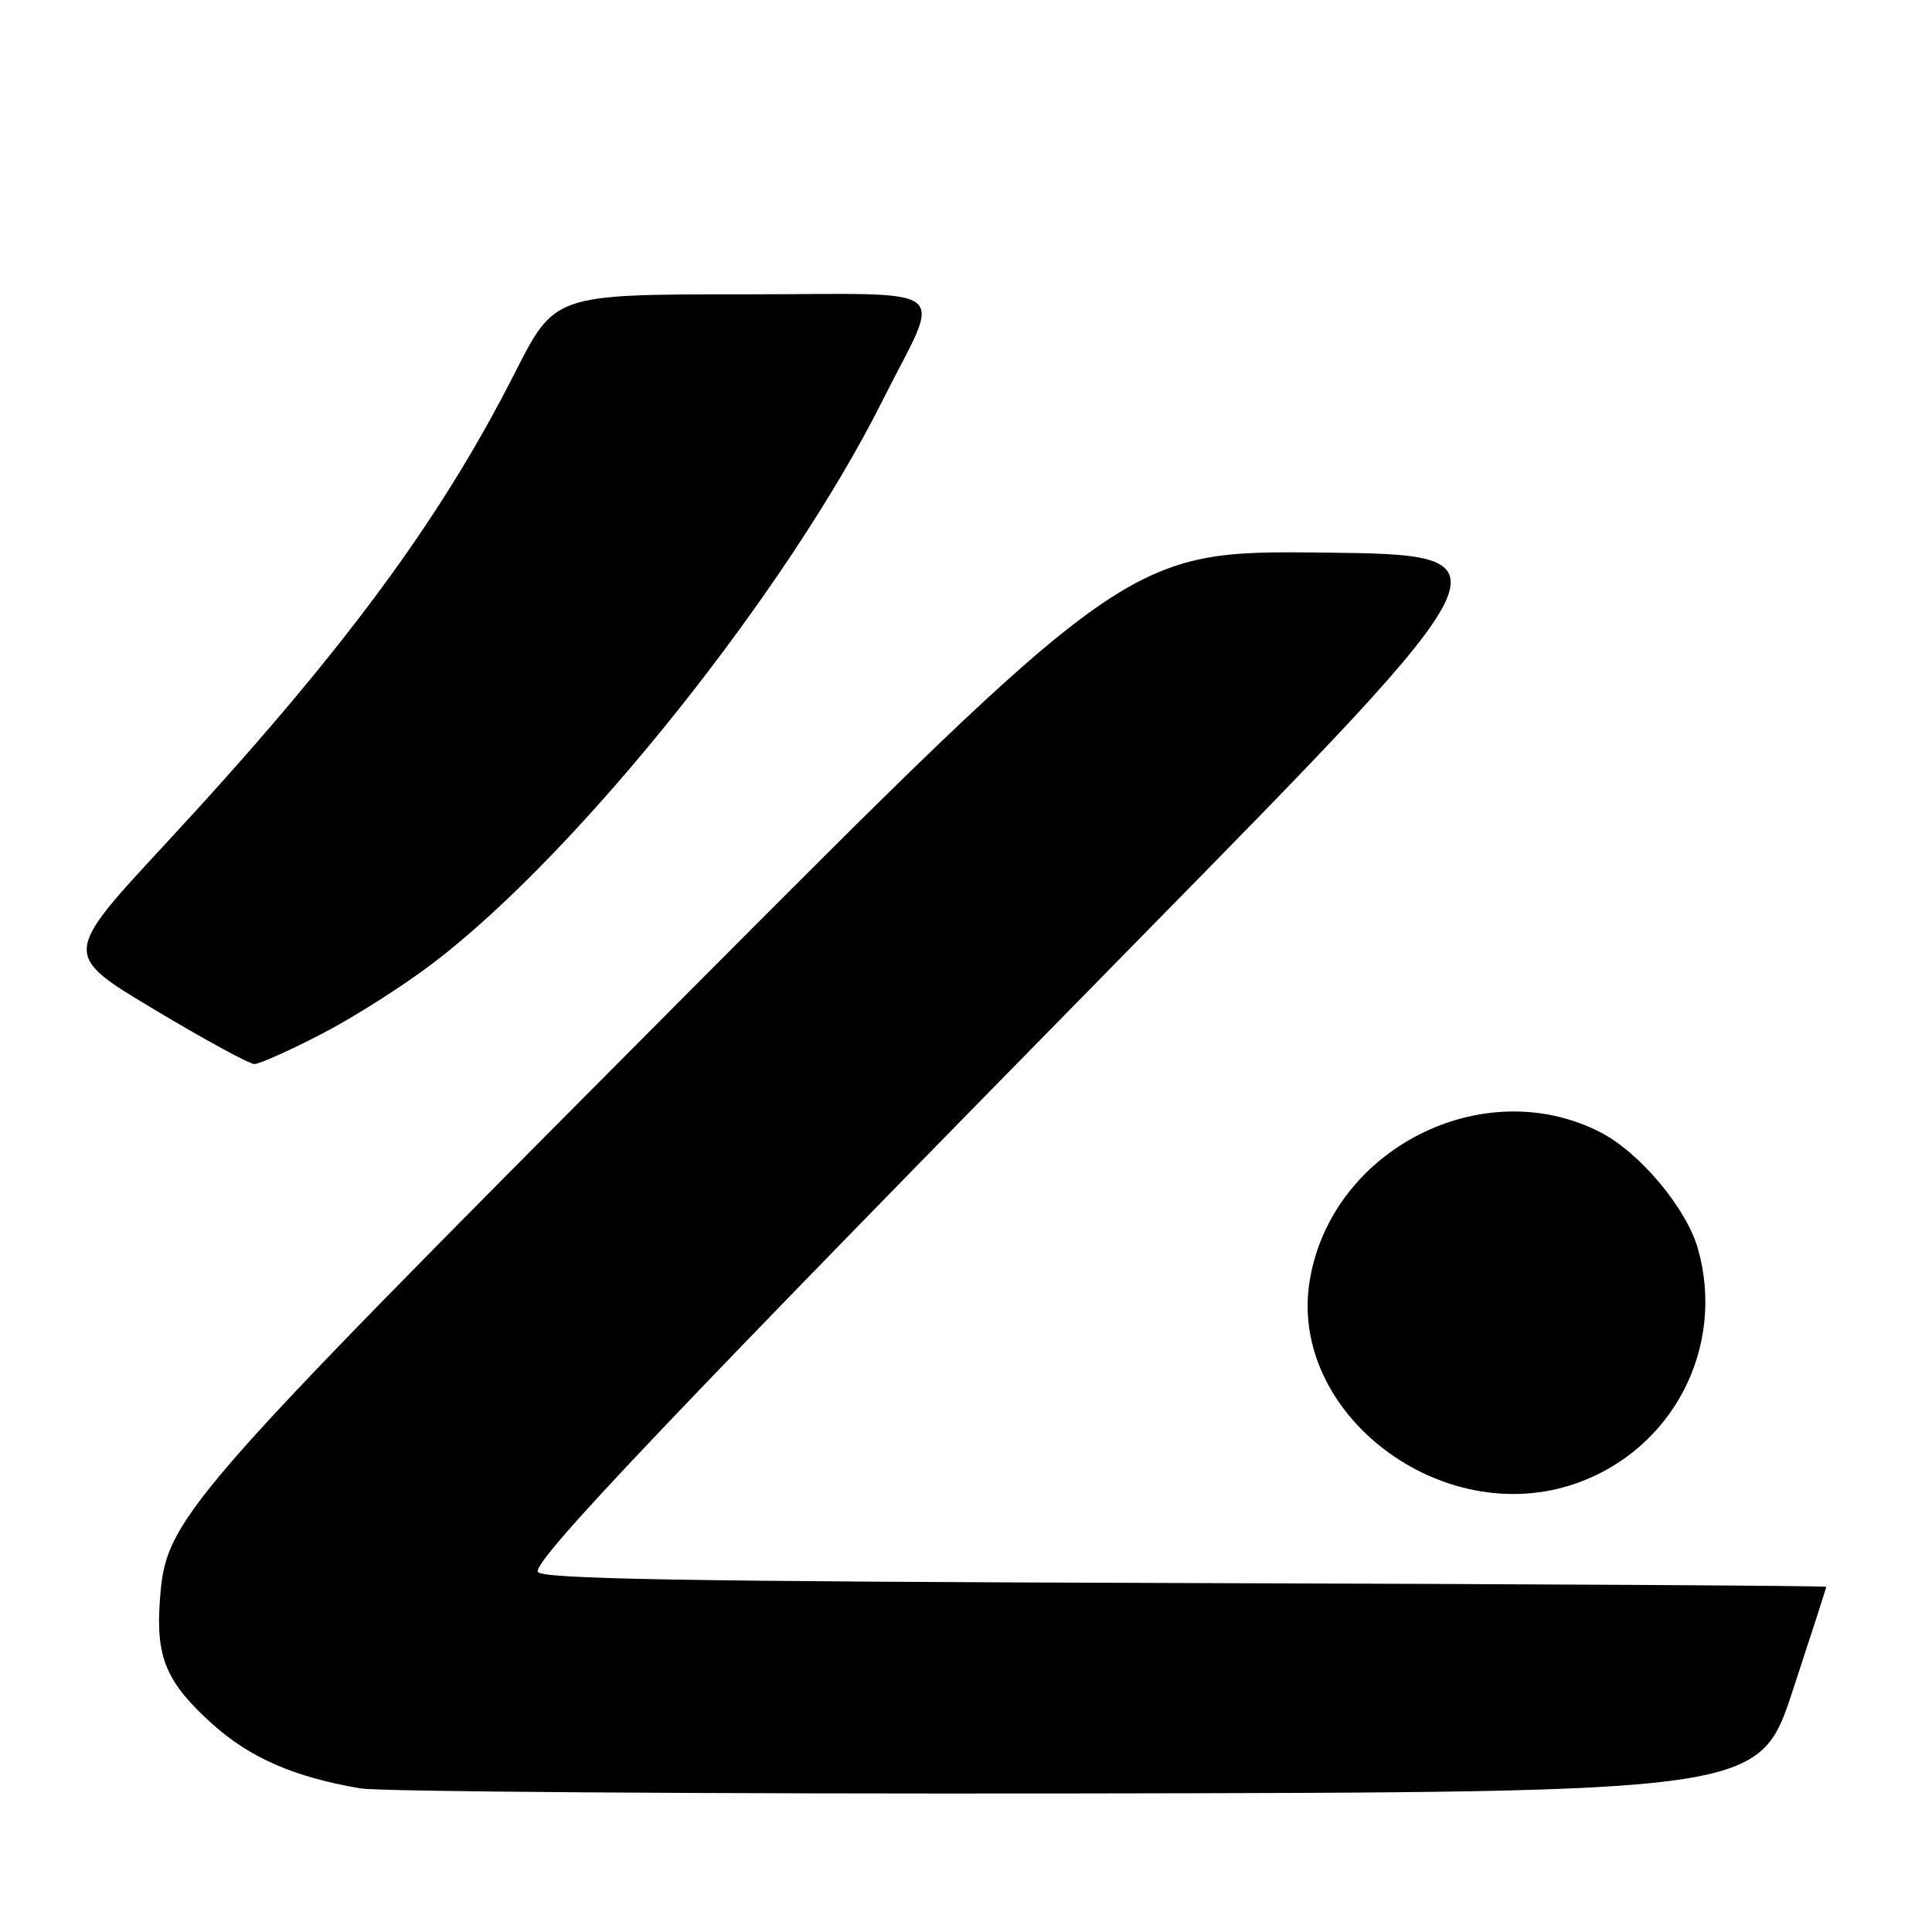 <?xml version="1.0" encoding="UTF-8" standalone="no"?>
<!DOCTYPE svg PUBLIC "-//W3C//DTD SVG 1.1//EN" "http://www.w3.org/Graphics/SVG/1.1/DTD/svg11.dtd" >
<svg xmlns="http://www.w3.org/2000/svg" xmlns:xlink="http://www.w3.org/1999/xlink" version="1.1" viewBox="0 0 256 256">
 <g >
 <path fill="currentColor"
d=" M 237.55 224.00 C 239.99 216.57 241.99 210.39 241.99 210.26 C 242.00 210.12 203.67 209.90 156.83 209.76 C 90.55 209.56 71.58 209.23 71.26 208.27 C 70.73 206.70 88.73 187.76 150.87 124.50 C 200.96 73.50 200.96 73.50 175.23 73.22 C 149.50 72.95 149.50 72.95 89.00 133.72 C 23.28 199.74 21.97 201.26 21.18 212.12 C 20.64 219.66 22.05 222.96 28.16 228.46 C 33.14 232.93 39.05 235.50 47.76 236.97 C 50.37 237.41 93.14 237.71 142.81 237.64 C 233.11 237.50 233.11 237.50 237.55 224.00 Z  M 208.89 196.54 C 221.66 192.03 228.66 178.57 225.00 165.52 C 223.50 160.13 217.27 152.69 212.02 150.01 C 196.46 142.07 176.44 152.29 173.55 169.64 C 170.62 187.27 191.06 202.83 208.89 196.54 Z  M 42.64 136.99 C 46.90 134.79 53.60 130.52 57.54 127.50 C 76.87 112.70 104.30 78.32 116.98 53.00 C 124.85 37.29 127.13 39.00 98.32 39.00 C 73.50 39.01 73.50 39.01 68.21 49.43 C 58.15 69.26 45.16 86.76 21.75 112.00 C 8.31 126.50 8.31 126.50 20.40 133.74 C 27.06 137.73 33.04 140.99 33.70 140.99 C 34.35 141.00 38.38 139.20 42.64 136.99 Z "/>
</g>
</svg>